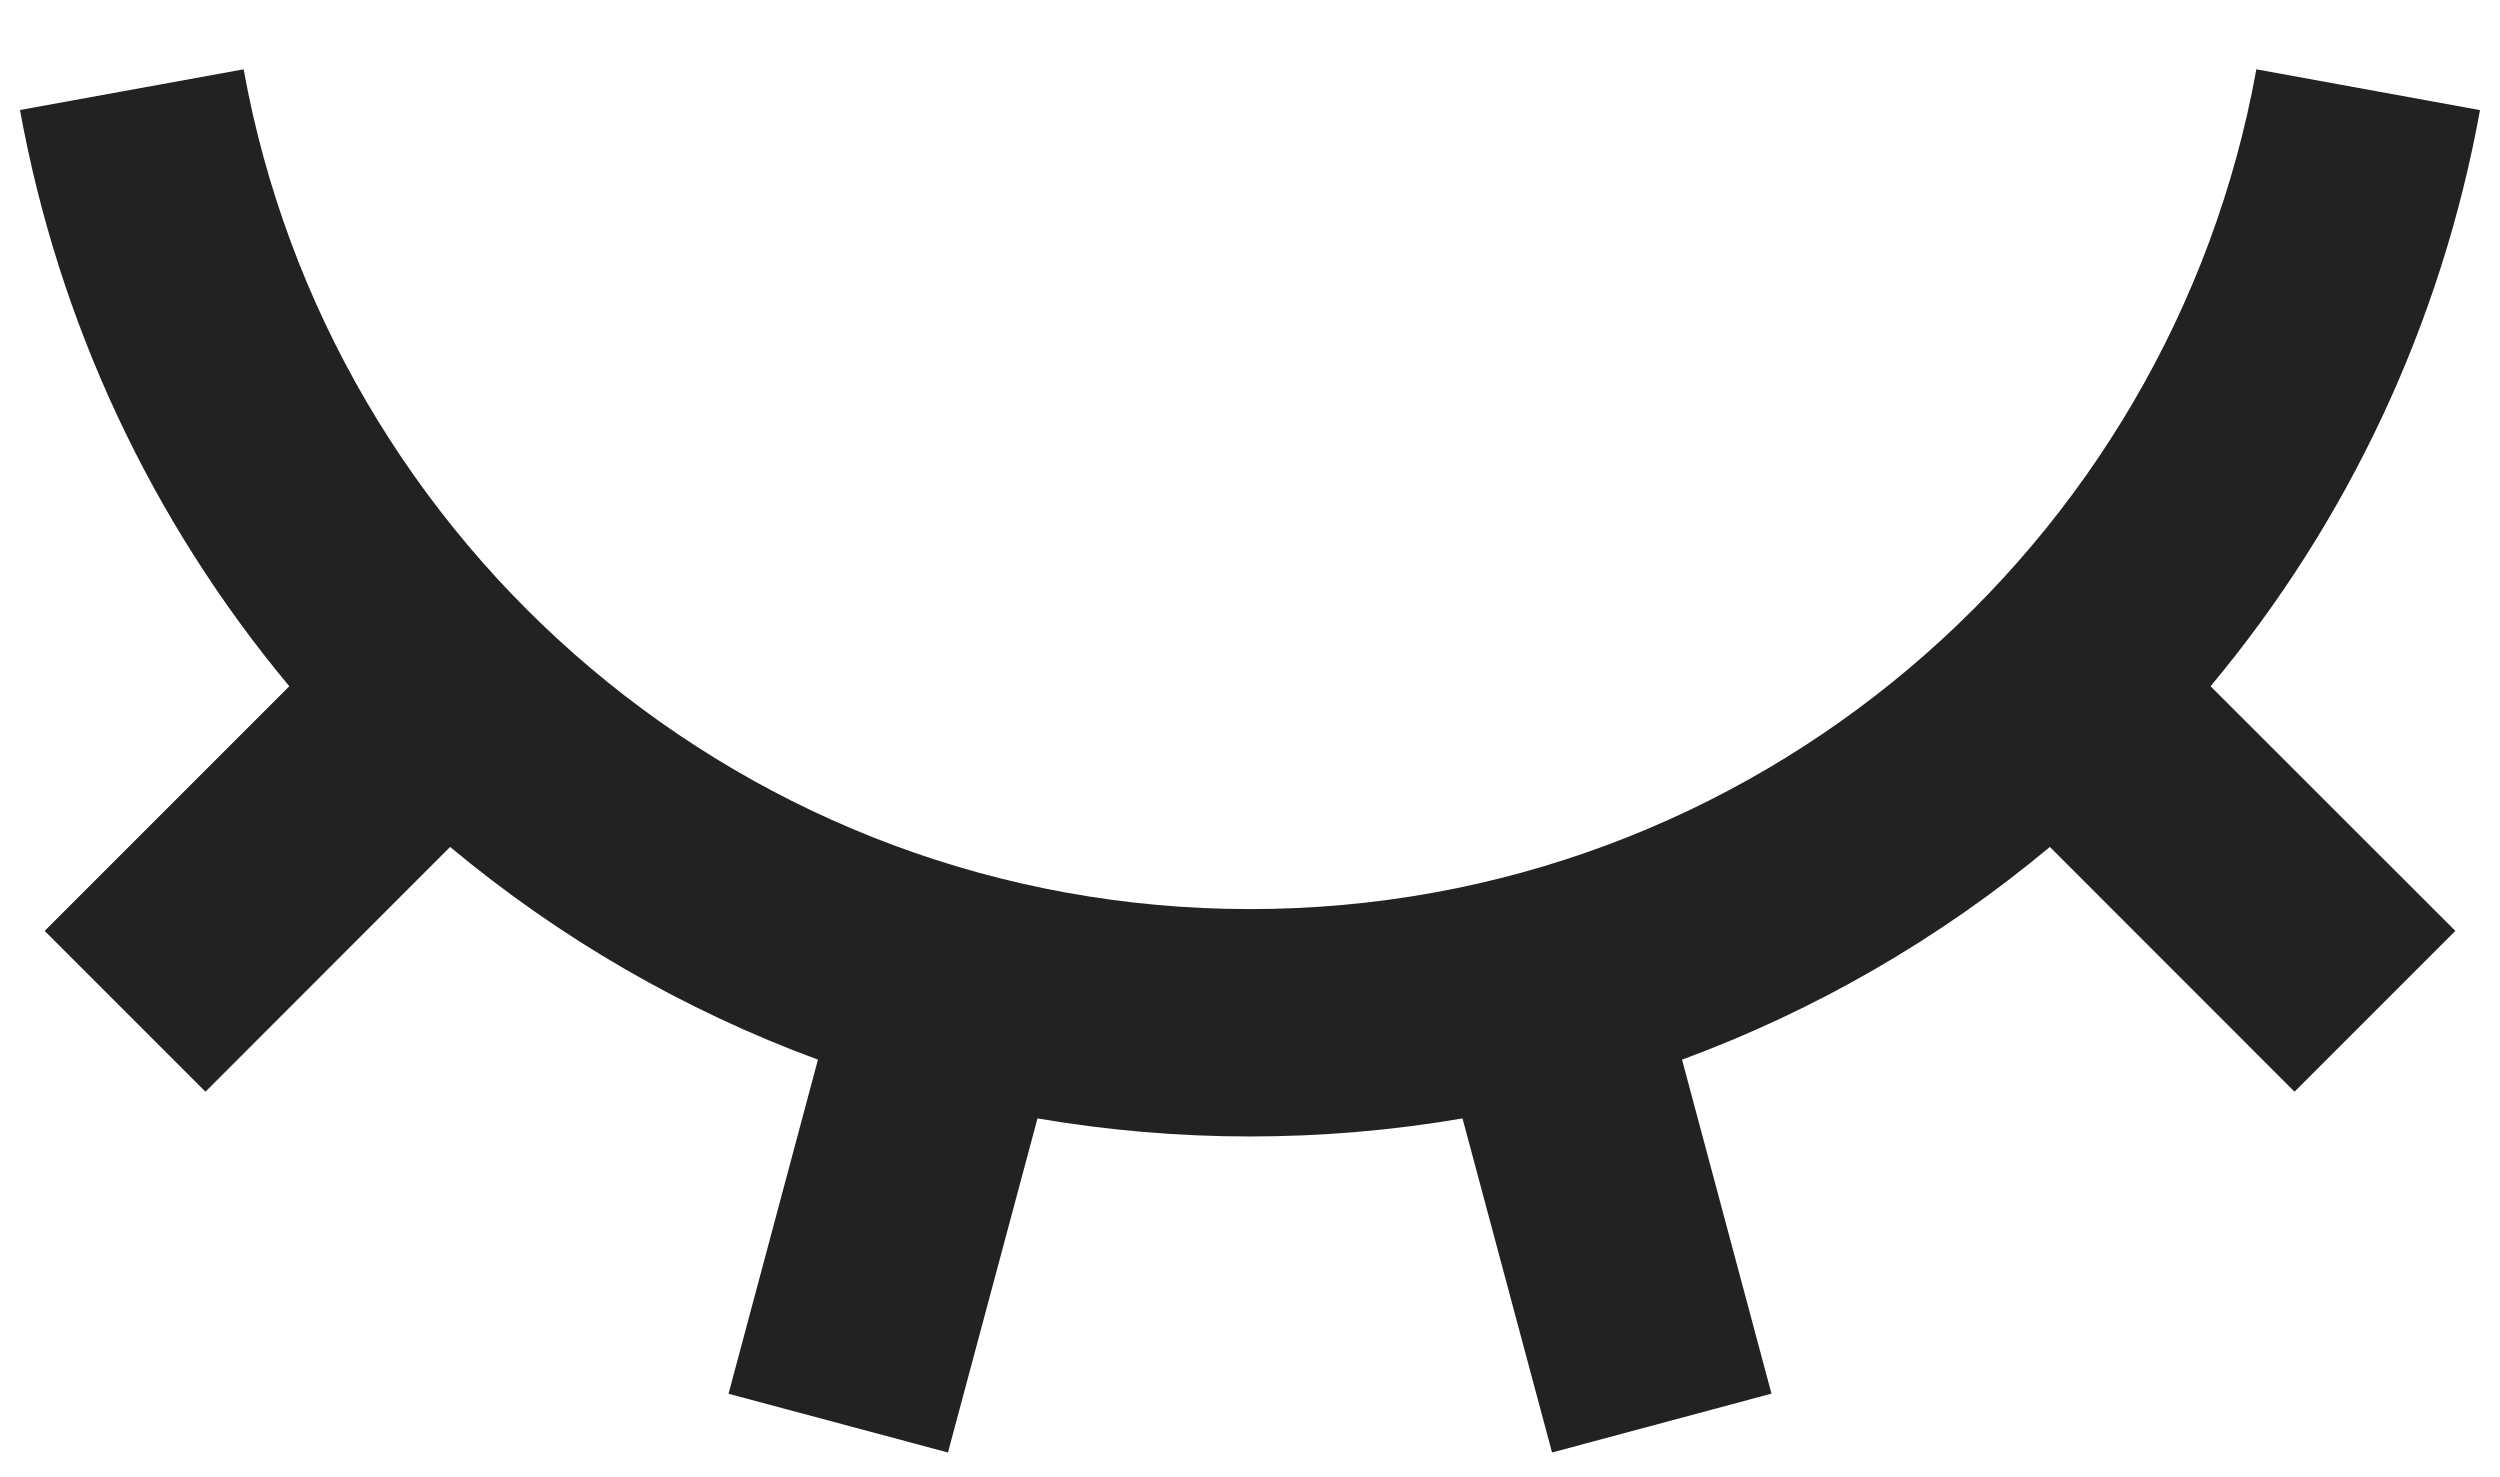 <svg width="22" height="13" viewBox="0 0 22 13" fill="none" xmlns="http://www.w3.org/2000/svg">
<path d="M13.658 12.782L15.589 12.264L14.802 9.325C15.98 8.891 17.075 8.257 18.039 7.453L20.192 9.607L21.607 8.192L19.453 6.039C20.669 4.583 21.486 2.836 21.824 0.969L19.856 0.61C19.097 4.812 15.421 8 11 8C6.58 8 2.903 4.812 2.144 0.61L0.176 0.968C0.514 2.835 1.33 4.582 2.546 6.039L0.393 8.192L1.808 9.607L3.961 7.453C4.925 8.257 6.02 8.891 7.198 9.325L6.411 12.265L8.342 12.782L9.13 9.842C10.368 10.054 11.632 10.054 12.87 9.842L13.658 12.782Z" fill="#222222"/>
</svg>
